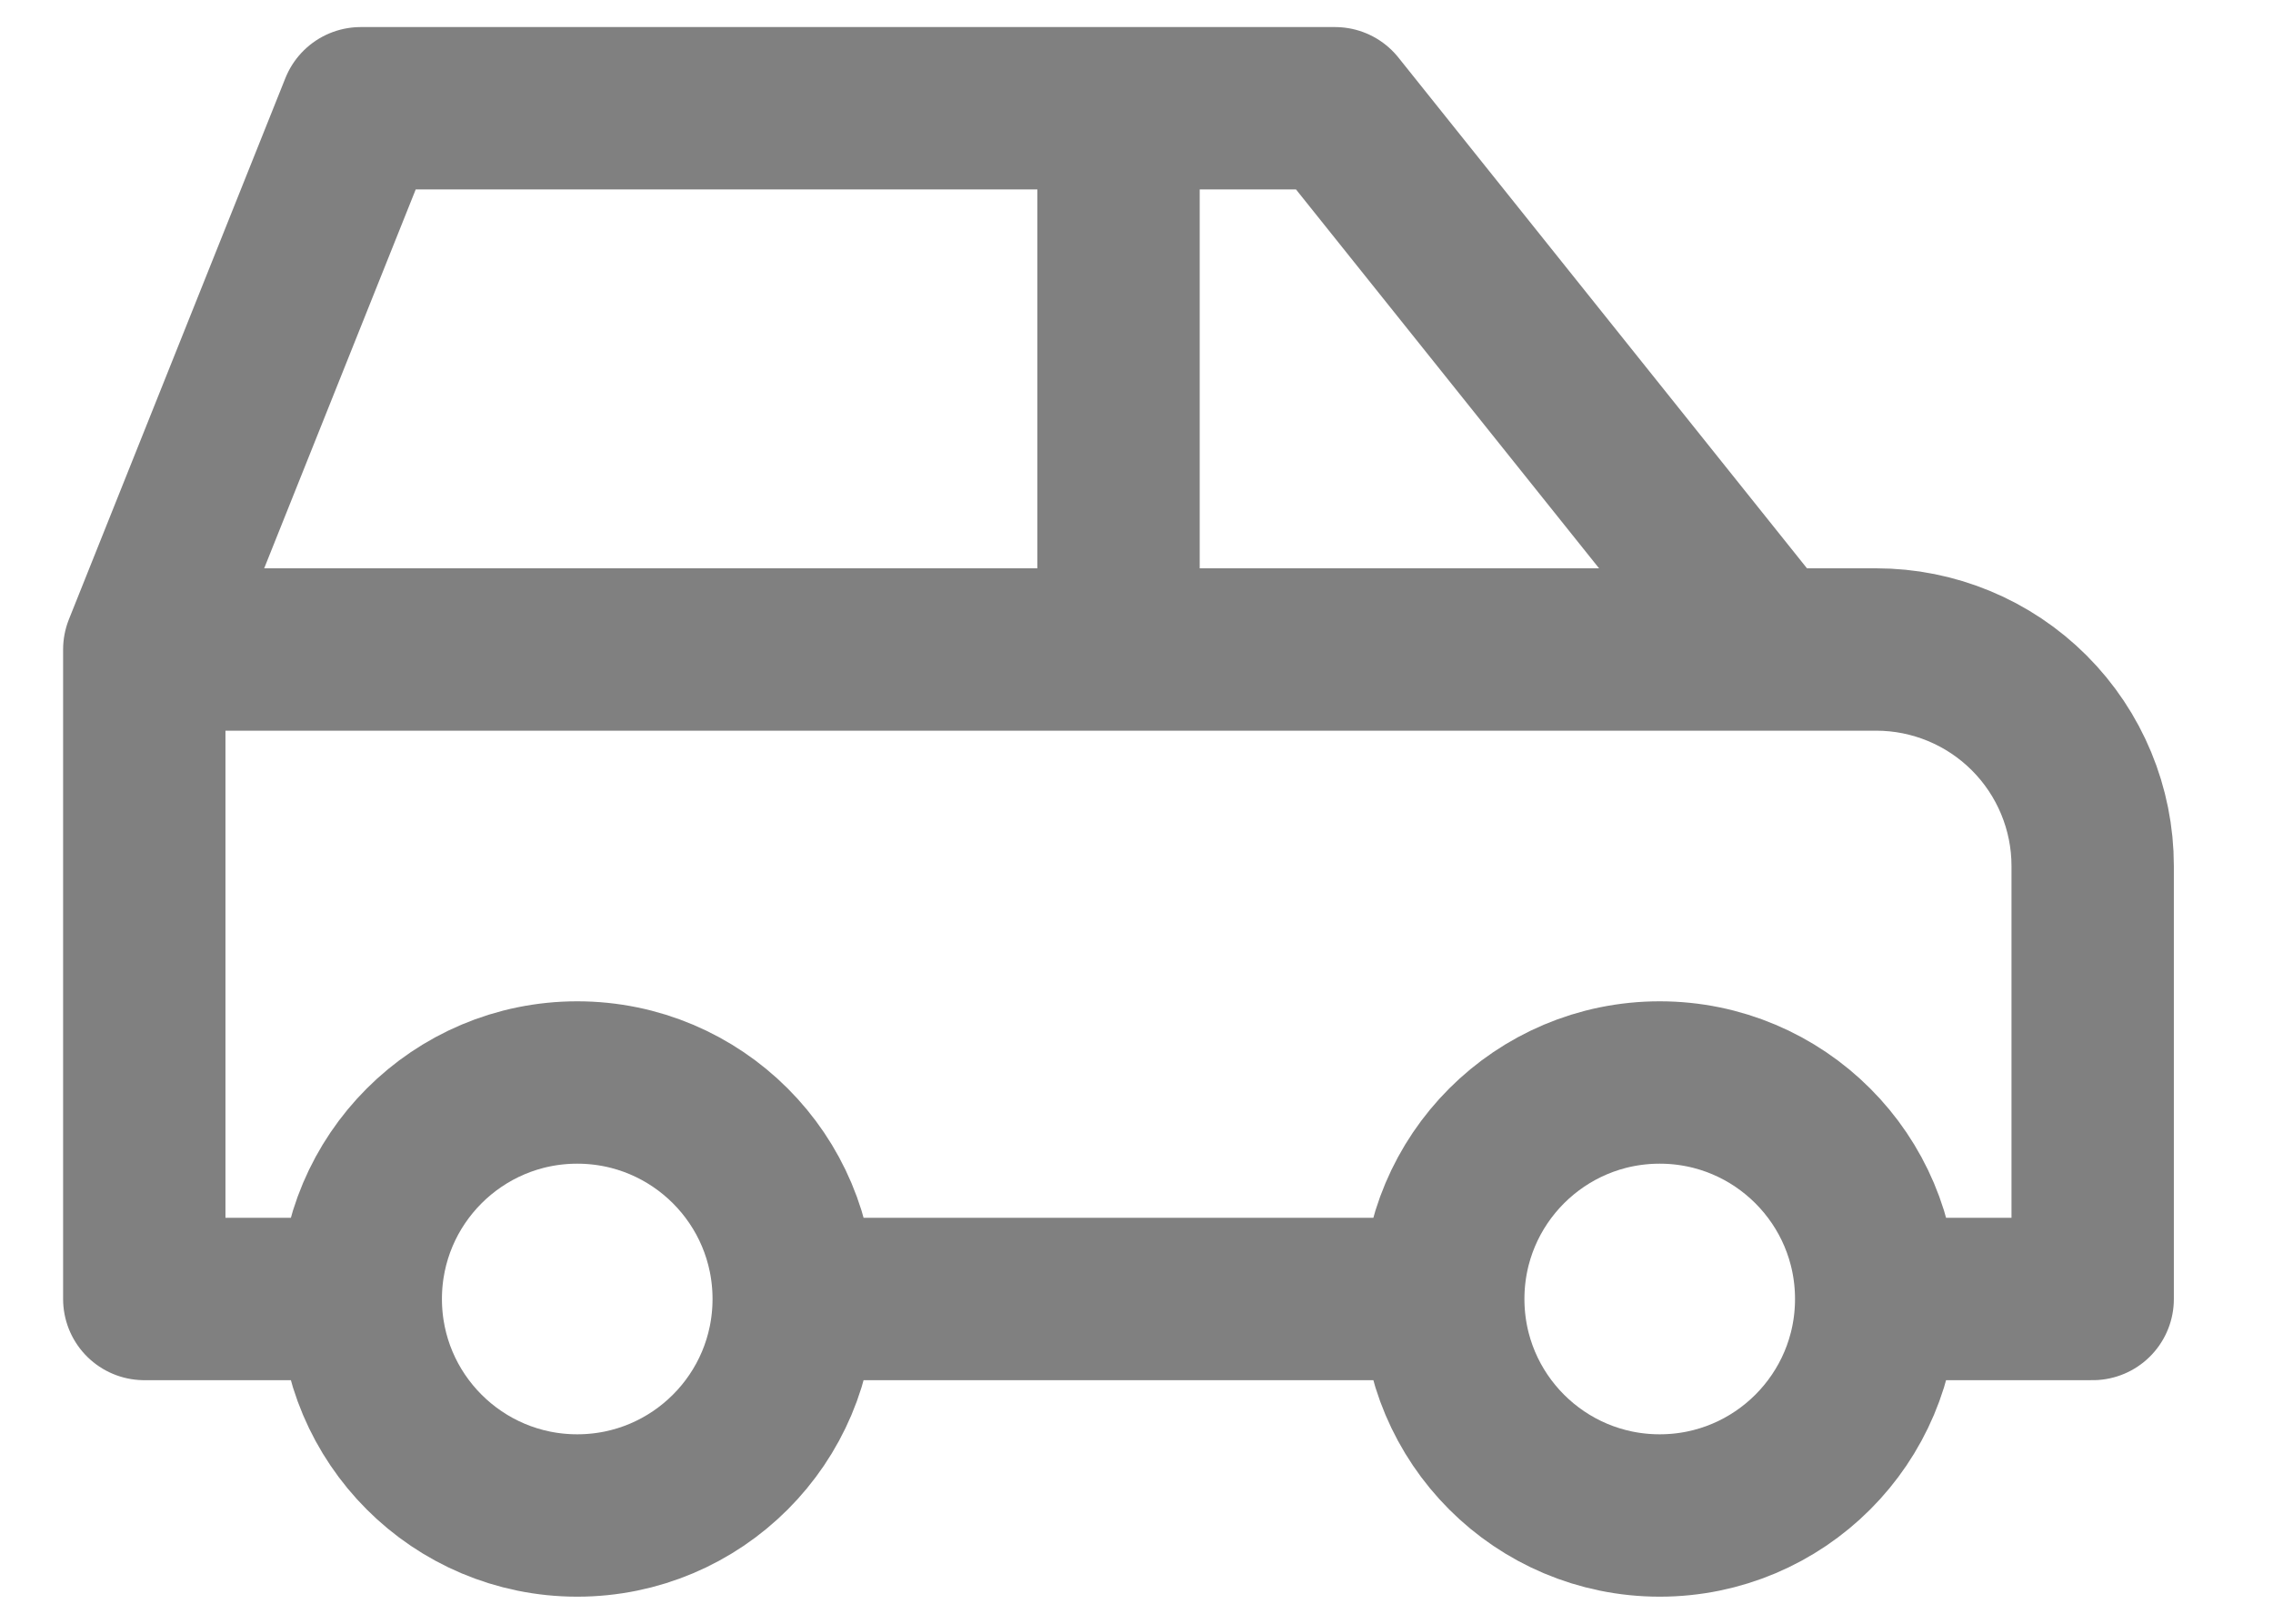 <svg width="21" height="15" viewBox="0 0 21 15" fill="none" xmlns="http://www.w3.org/2000/svg">
<path d="M7.333 12C7.333 13.105 6.438 14 5.333 14C4.229 14 3.333 13.105 3.333 12M7.333 12C7.333 10.895 6.438 10 5.333 10C4.229 10 3.333 10.895 3.333 12M7.333 12H13.334M3.333 12H1.333V6M17.334 12C17.334 13.105 16.438 14 15.334 14C14.229 14 13.334 13.105 13.334 12M17.334 12C17.334 10.895 16.438 10 15.334 10C14.229 10 13.334 10.895 13.334 12M17.334 12H19.334V8C19.334 7.47 19.123 6.961 18.748 6.586C18.373 6.211 17.864 6 17.334 6H16.334M1.333 6L3.333 1H12.334L16.334 6M1.333 6H16.334M10.334 6V1" stroke="#808080" stroke-width="1.5" stroke-linecap="round" stroke-linejoin="round"/>
</svg>
